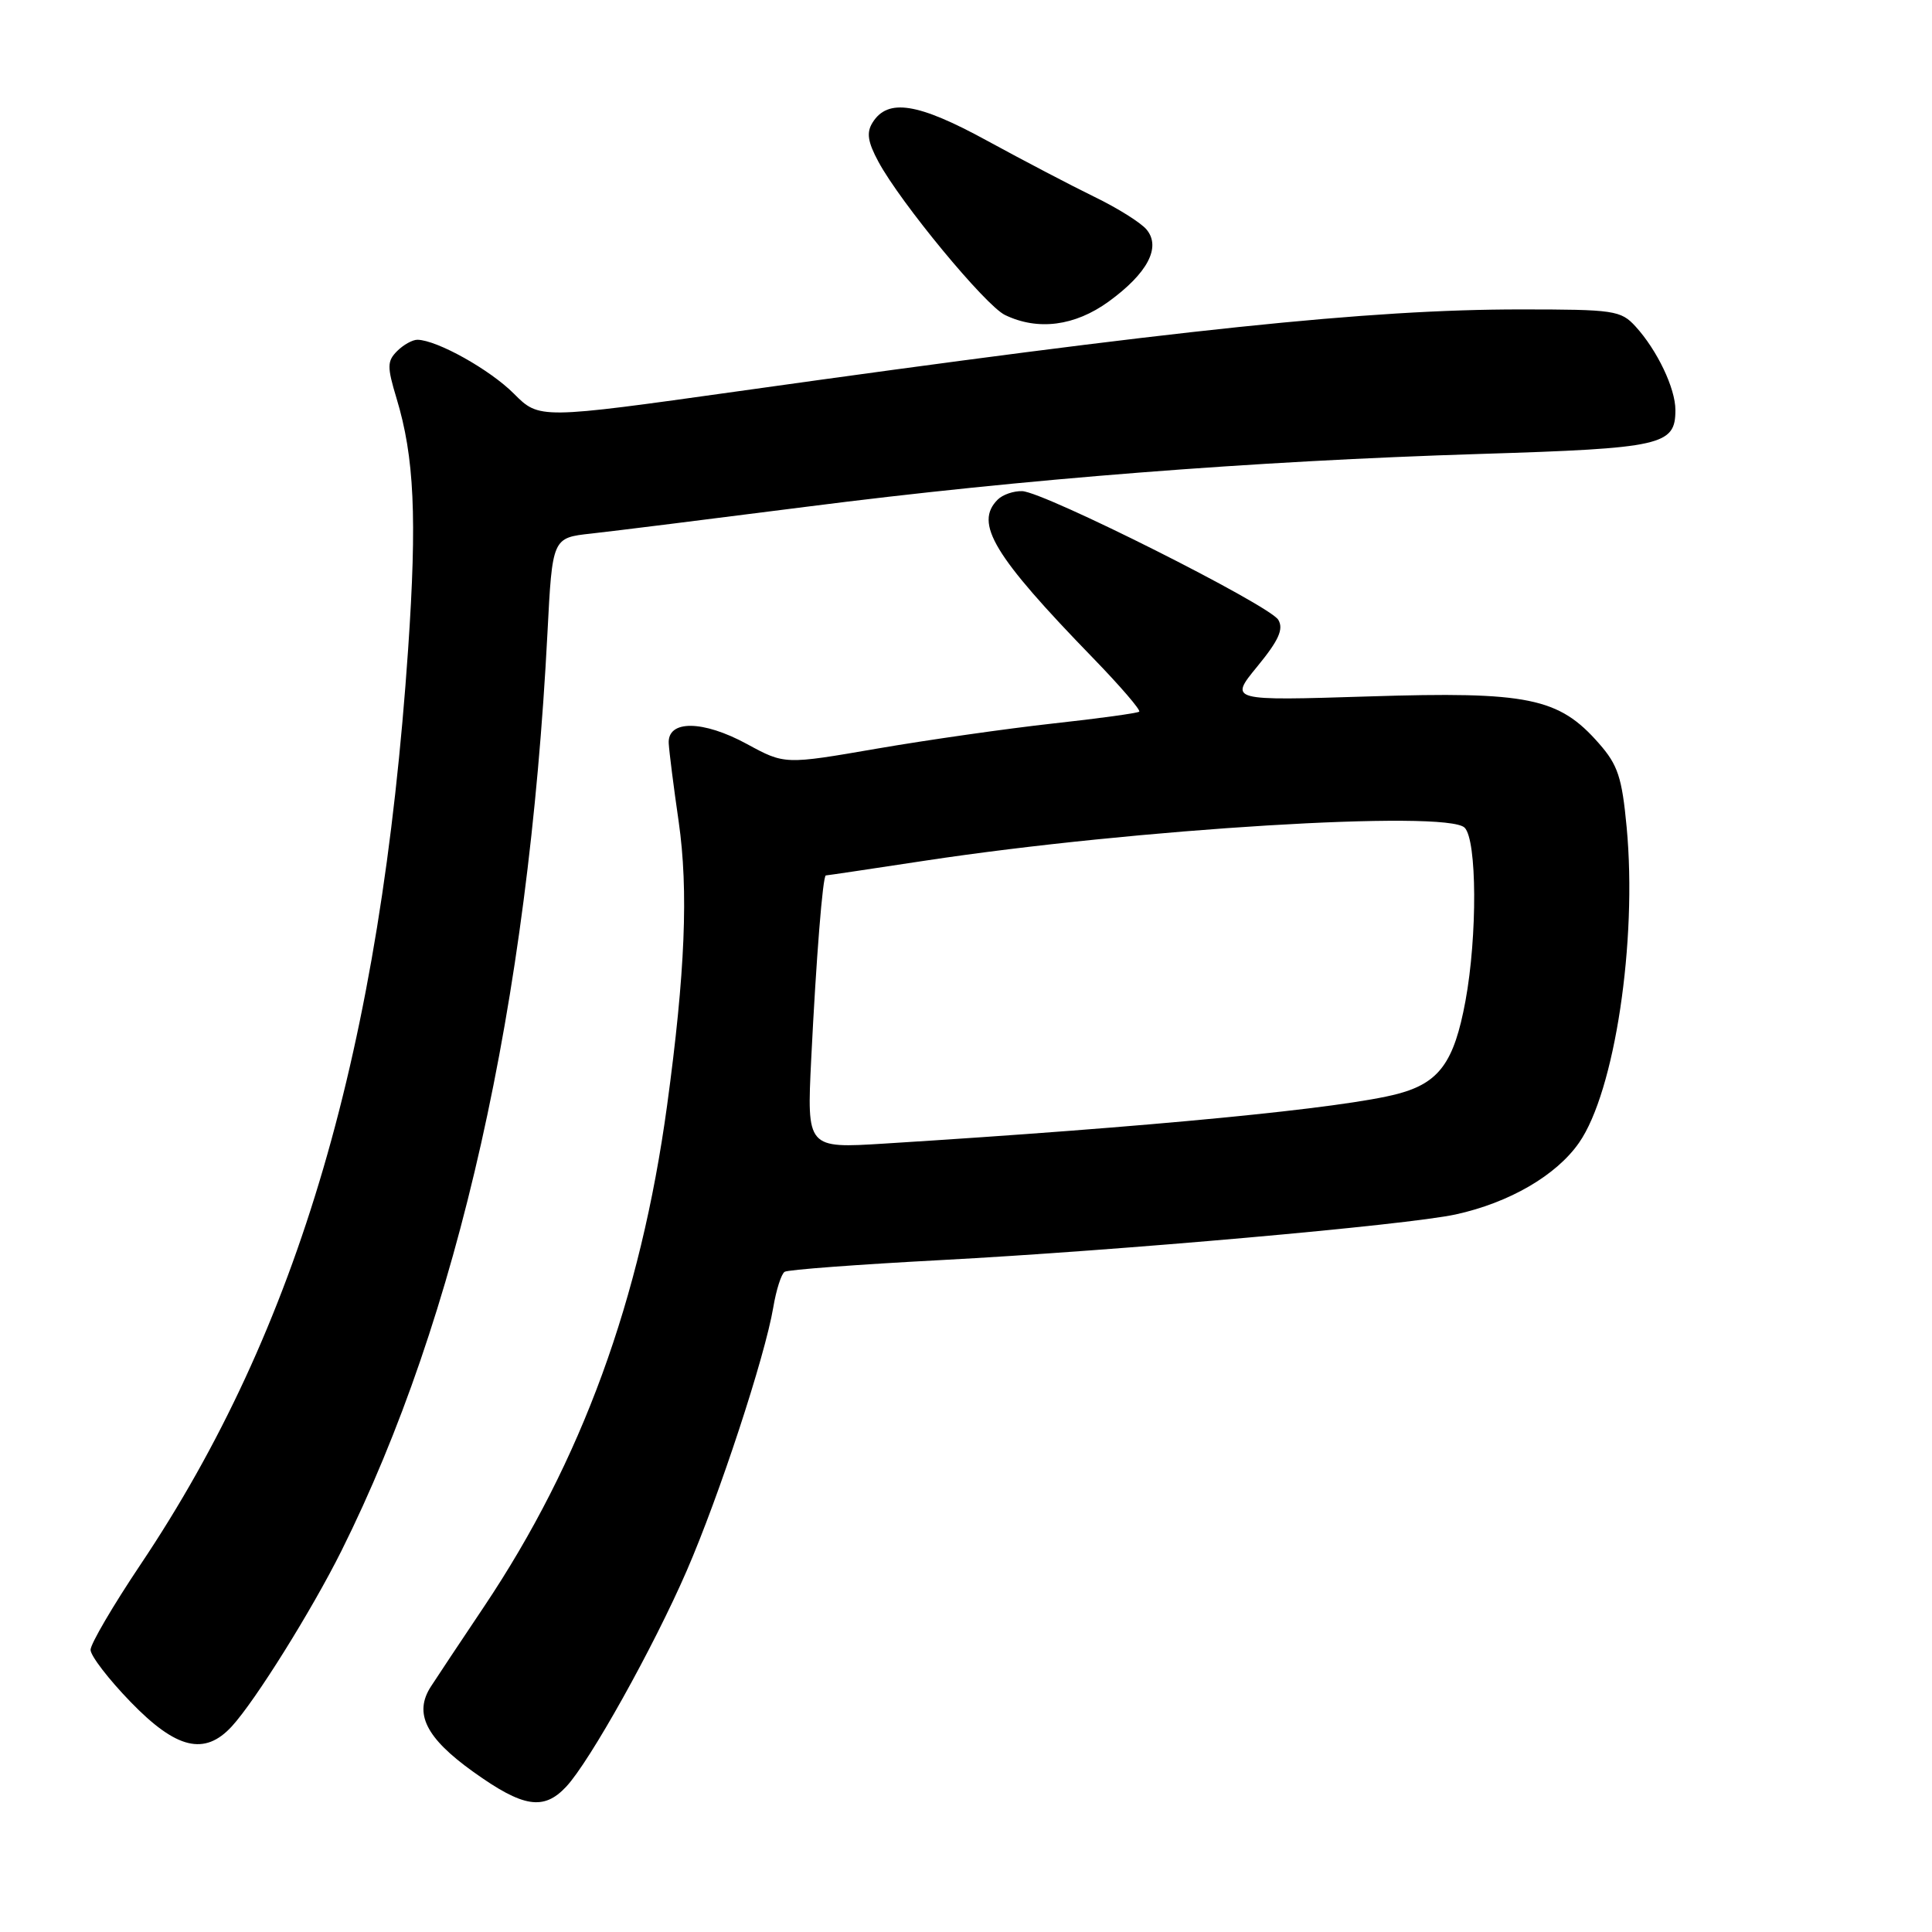 <?xml version="1.0" encoding="UTF-8" standalone="no"?>
<!DOCTYPE svg PUBLIC "-//W3C//DTD SVG 1.1//EN" "http://www.w3.org/Graphics/SVG/1.1/DTD/svg11.dtd" >
<svg xmlns="http://www.w3.org/2000/svg" xmlns:xlink="http://www.w3.org/1999/xlink" version="1.1" viewBox="0 0 256 256">
 <g >
 <path fill="currentColor"
d=" M 75.02 236.75 C 78.15 233.41 86.61 218.24 91.00 208.12 C 95.29 198.24 101.36 179.76 102.46 173.25 C 102.85 170.92 103.53 168.79 103.97 168.52 C 104.41 168.24 113.71 167.55 124.64 166.97 C 148.30 165.71 186.39 162.33 192.88 160.92 C 199.98 159.37 206.22 155.75 209.23 151.42 C 213.96 144.64 216.96 124.73 215.54 109.61 C 214.92 103.01 214.38 101.36 211.86 98.50 C 206.55 92.44 202.49 91.61 181.39 92.28 C 162.87 92.86 162.87 92.86 166.60 88.31 C 169.44 84.85 170.11 83.36 169.38 82.13 C 168.24 80.19 138.40 65.19 135.45 65.08 C 134.32 65.04 132.86 65.54 132.20 66.20 C 129.07 69.33 131.64 73.60 144.86 87.22 C 148.45 90.92 151.19 94.11 150.95 94.30 C 150.70 94.50 145.55 95.21 139.50 95.87 C 133.45 96.54 122.98 98.03 116.24 99.19 C 103.98 101.31 103.98 101.31 98.98 98.59 C 93.14 95.41 88.44 95.37 88.61 98.50 C 88.67 99.60 89.26 104.27 89.93 108.88 C 91.24 118.01 90.79 128.90 88.39 146.50 C 84.88 172.20 77.05 193.61 64.13 212.90 C 61.03 217.52 57.87 222.28 57.10 223.47 C 54.80 227.02 56.42 230.28 62.73 234.79 C 69.32 239.51 72.04 239.94 75.02 236.75 Z  M 30.72 228.75 C 33.82 225.37 41.29 213.41 45.24 205.50 C 60.74 174.41 70.00 133.17 72.54 83.88 C 73.19 71.26 73.19 71.26 78.34 70.70 C 81.18 70.39 94.07 68.78 107.00 67.13 C 135.59 63.47 165.97 61.09 196.13 60.15 C 220.29 59.40 222.00 59.01 222.00 54.33 C 222.00 51.45 219.58 46.39 216.71 43.25 C 214.77 41.13 213.86 41.00 201.49 41.00 C 181.42 41.00 156.30 43.63 97.98 51.82 C 71.46 55.54 71.46 55.54 68.09 52.16 C 64.92 48.98 57.93 45.07 55.32 45.02 C 54.67 45.01 53.46 45.68 52.62 46.52 C 51.29 47.86 51.28 48.59 52.54 52.77 C 54.90 60.55 55.27 68.61 54.08 86.00 C 50.45 138.93 39.59 176.05 18.60 207.34 C 14.97 212.76 12.00 217.83 12.00 218.61 C 12.00 219.40 14.39 222.51 17.31 225.52 C 23.36 231.77 27.11 232.68 30.72 228.75 Z  M 146.89 39.97 C 152.05 36.22 153.88 32.77 151.93 30.42 C 151.18 29.51 148.08 27.57 145.03 26.09 C 141.99 24.61 135.57 21.25 130.77 18.63 C 121.62 13.63 117.64 13.00 115.62 16.24 C 114.79 17.56 114.97 18.79 116.40 21.44 C 119.32 26.86 130.58 40.50 133.17 41.74 C 137.53 43.84 142.41 43.21 146.89 39.97 Z  M 107.49 140.33 C 108.15 126.97 109.02 116.00 109.43 116.00 C 109.58 116.00 115.51 115.12 122.60 114.04 C 150.51 109.81 191.68 107.30 194.07 109.67 C 195.71 111.31 195.77 124.02 194.18 132.64 C 192.68 140.76 190.71 143.47 185.25 144.93 C 178.06 146.85 152.49 149.33 117.20 151.53 C 106.91 152.17 106.91 152.17 107.49 140.33 Z "/>
</g>
</svg>